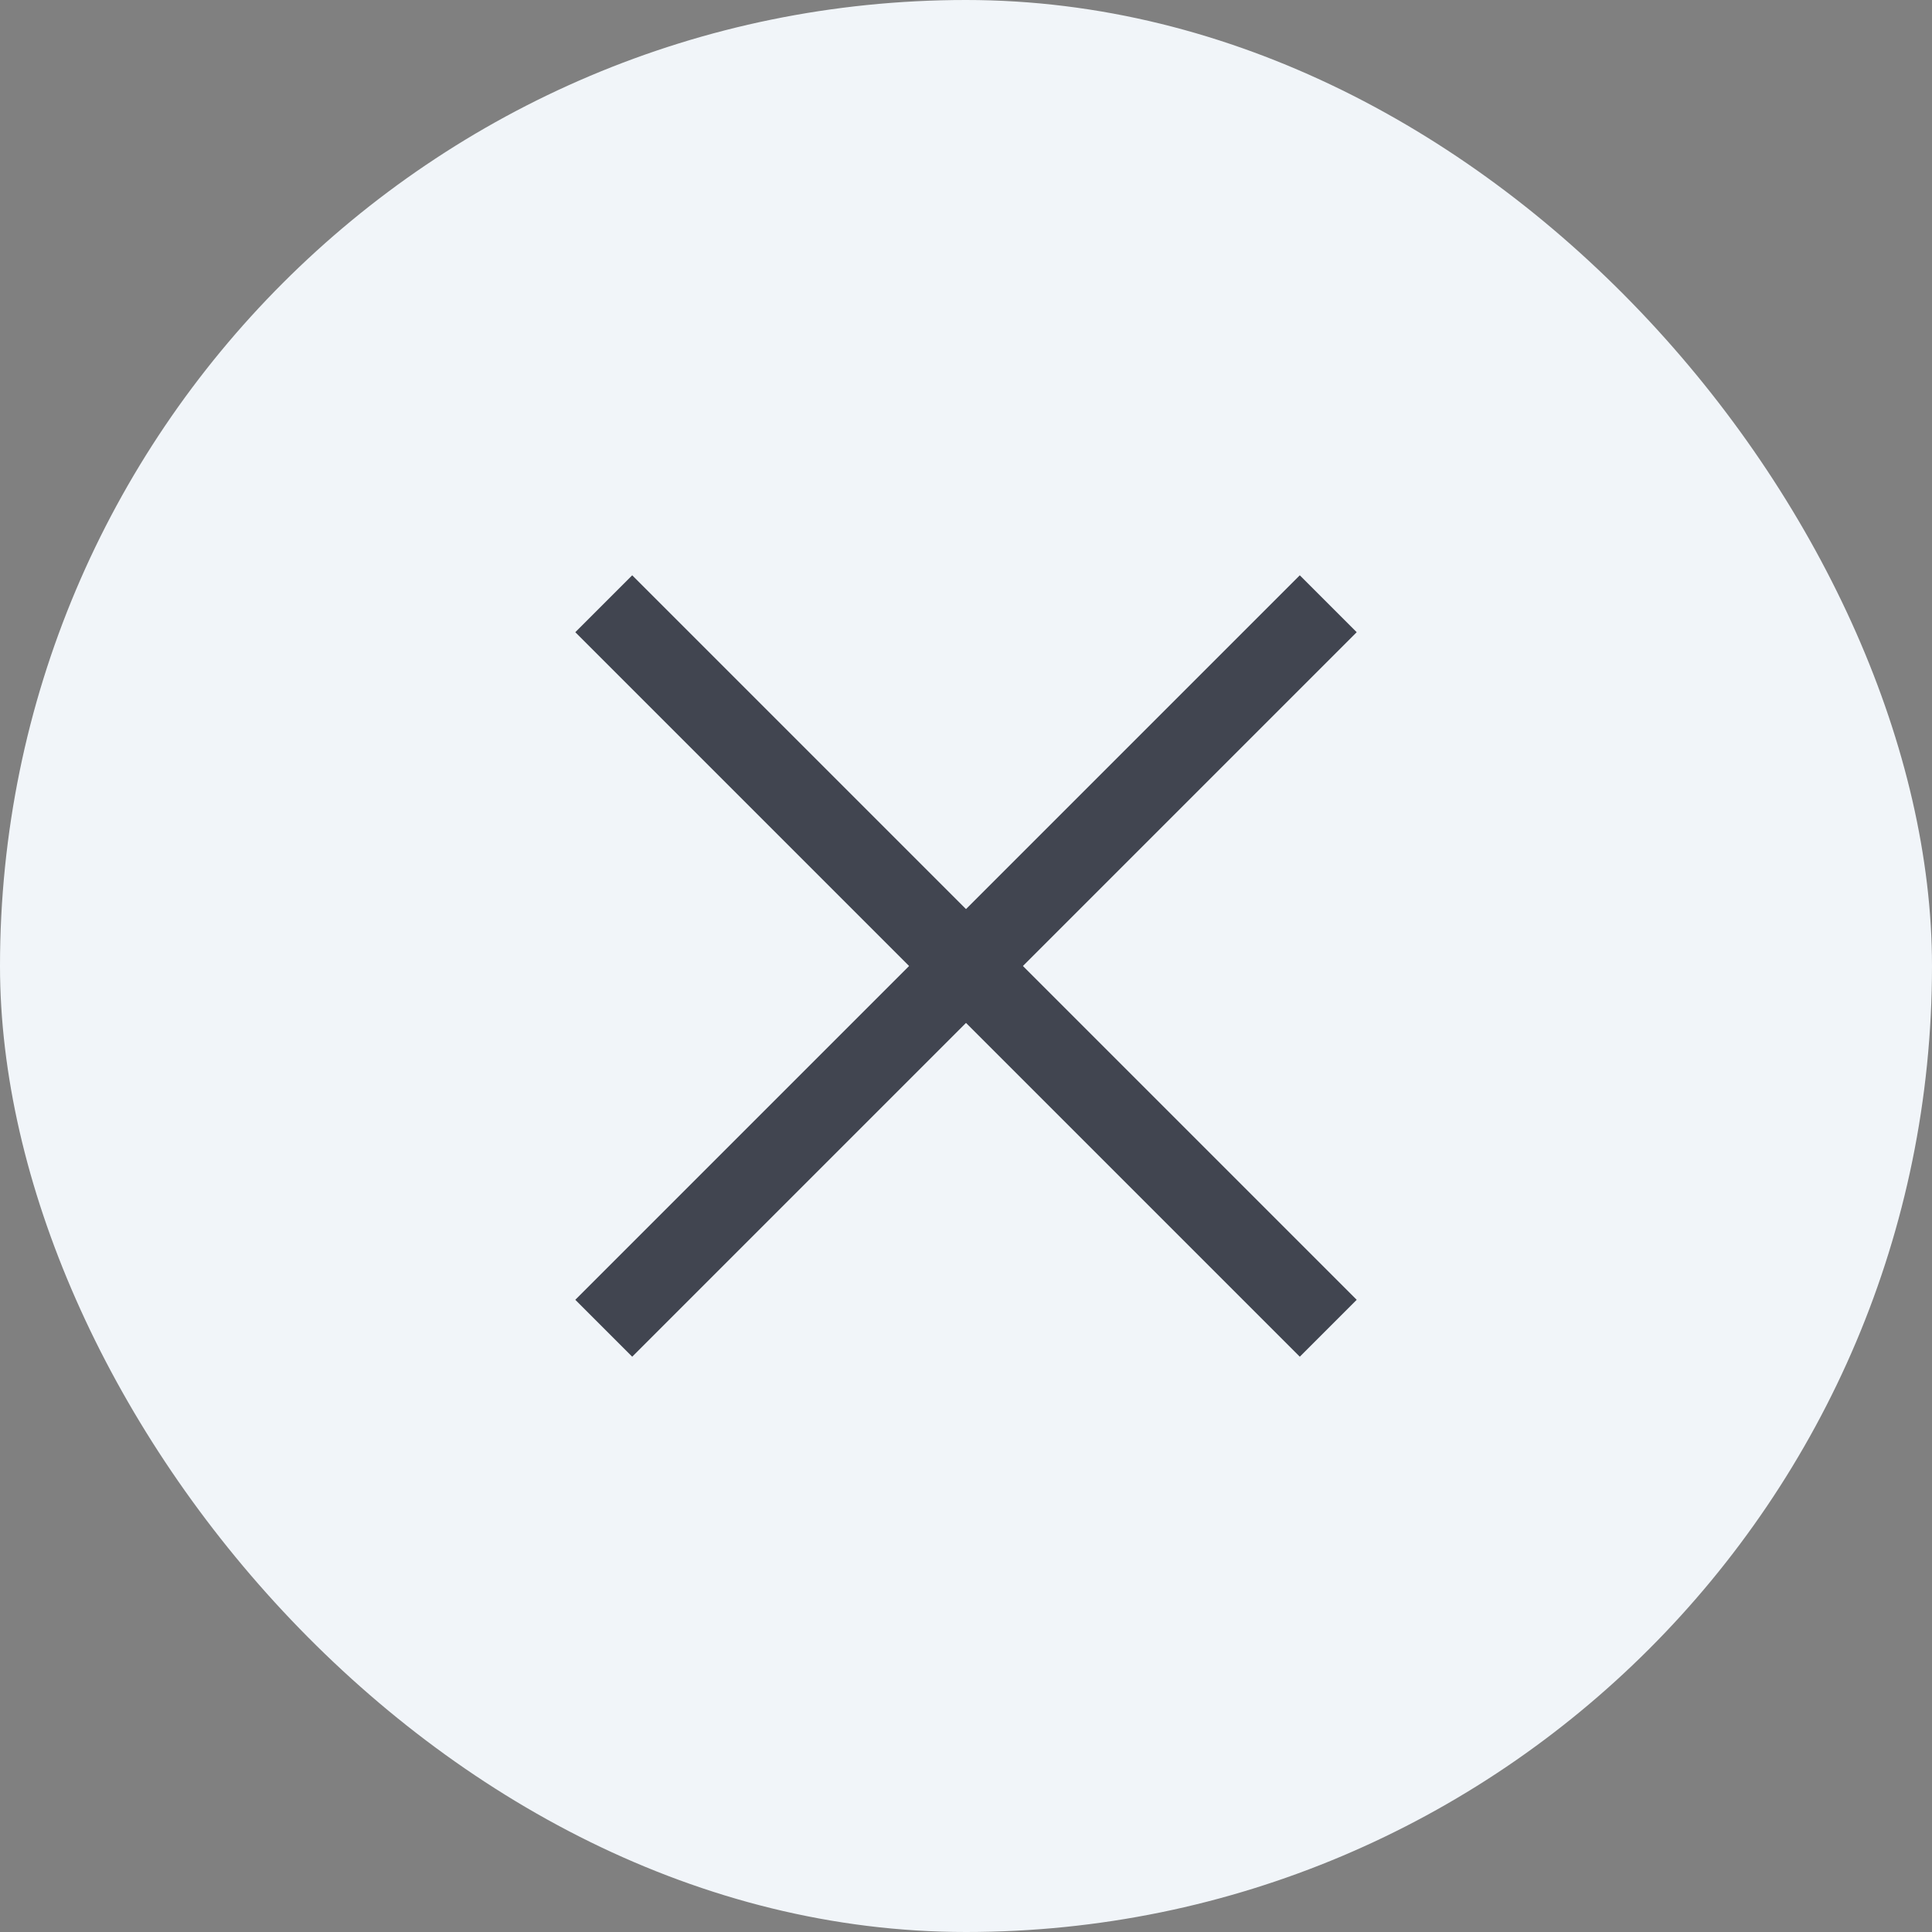 <svg width="24" height="24" viewBox="0 0 24 24" fill="none" xmlns="http://www.w3.org/2000/svg">
<rect x="0" y="0" width="24" height="24" fill="#808080" stroke="none"/>
<rect width="24" height="24" rx="12" fill="#F1F5F9"/>
<path d="M16.5 7.5L7.5 16.5" stroke="#414550"/>
<path d="M7.5 7.5L16.5 16.5" stroke="#414550"/>
</svg>

